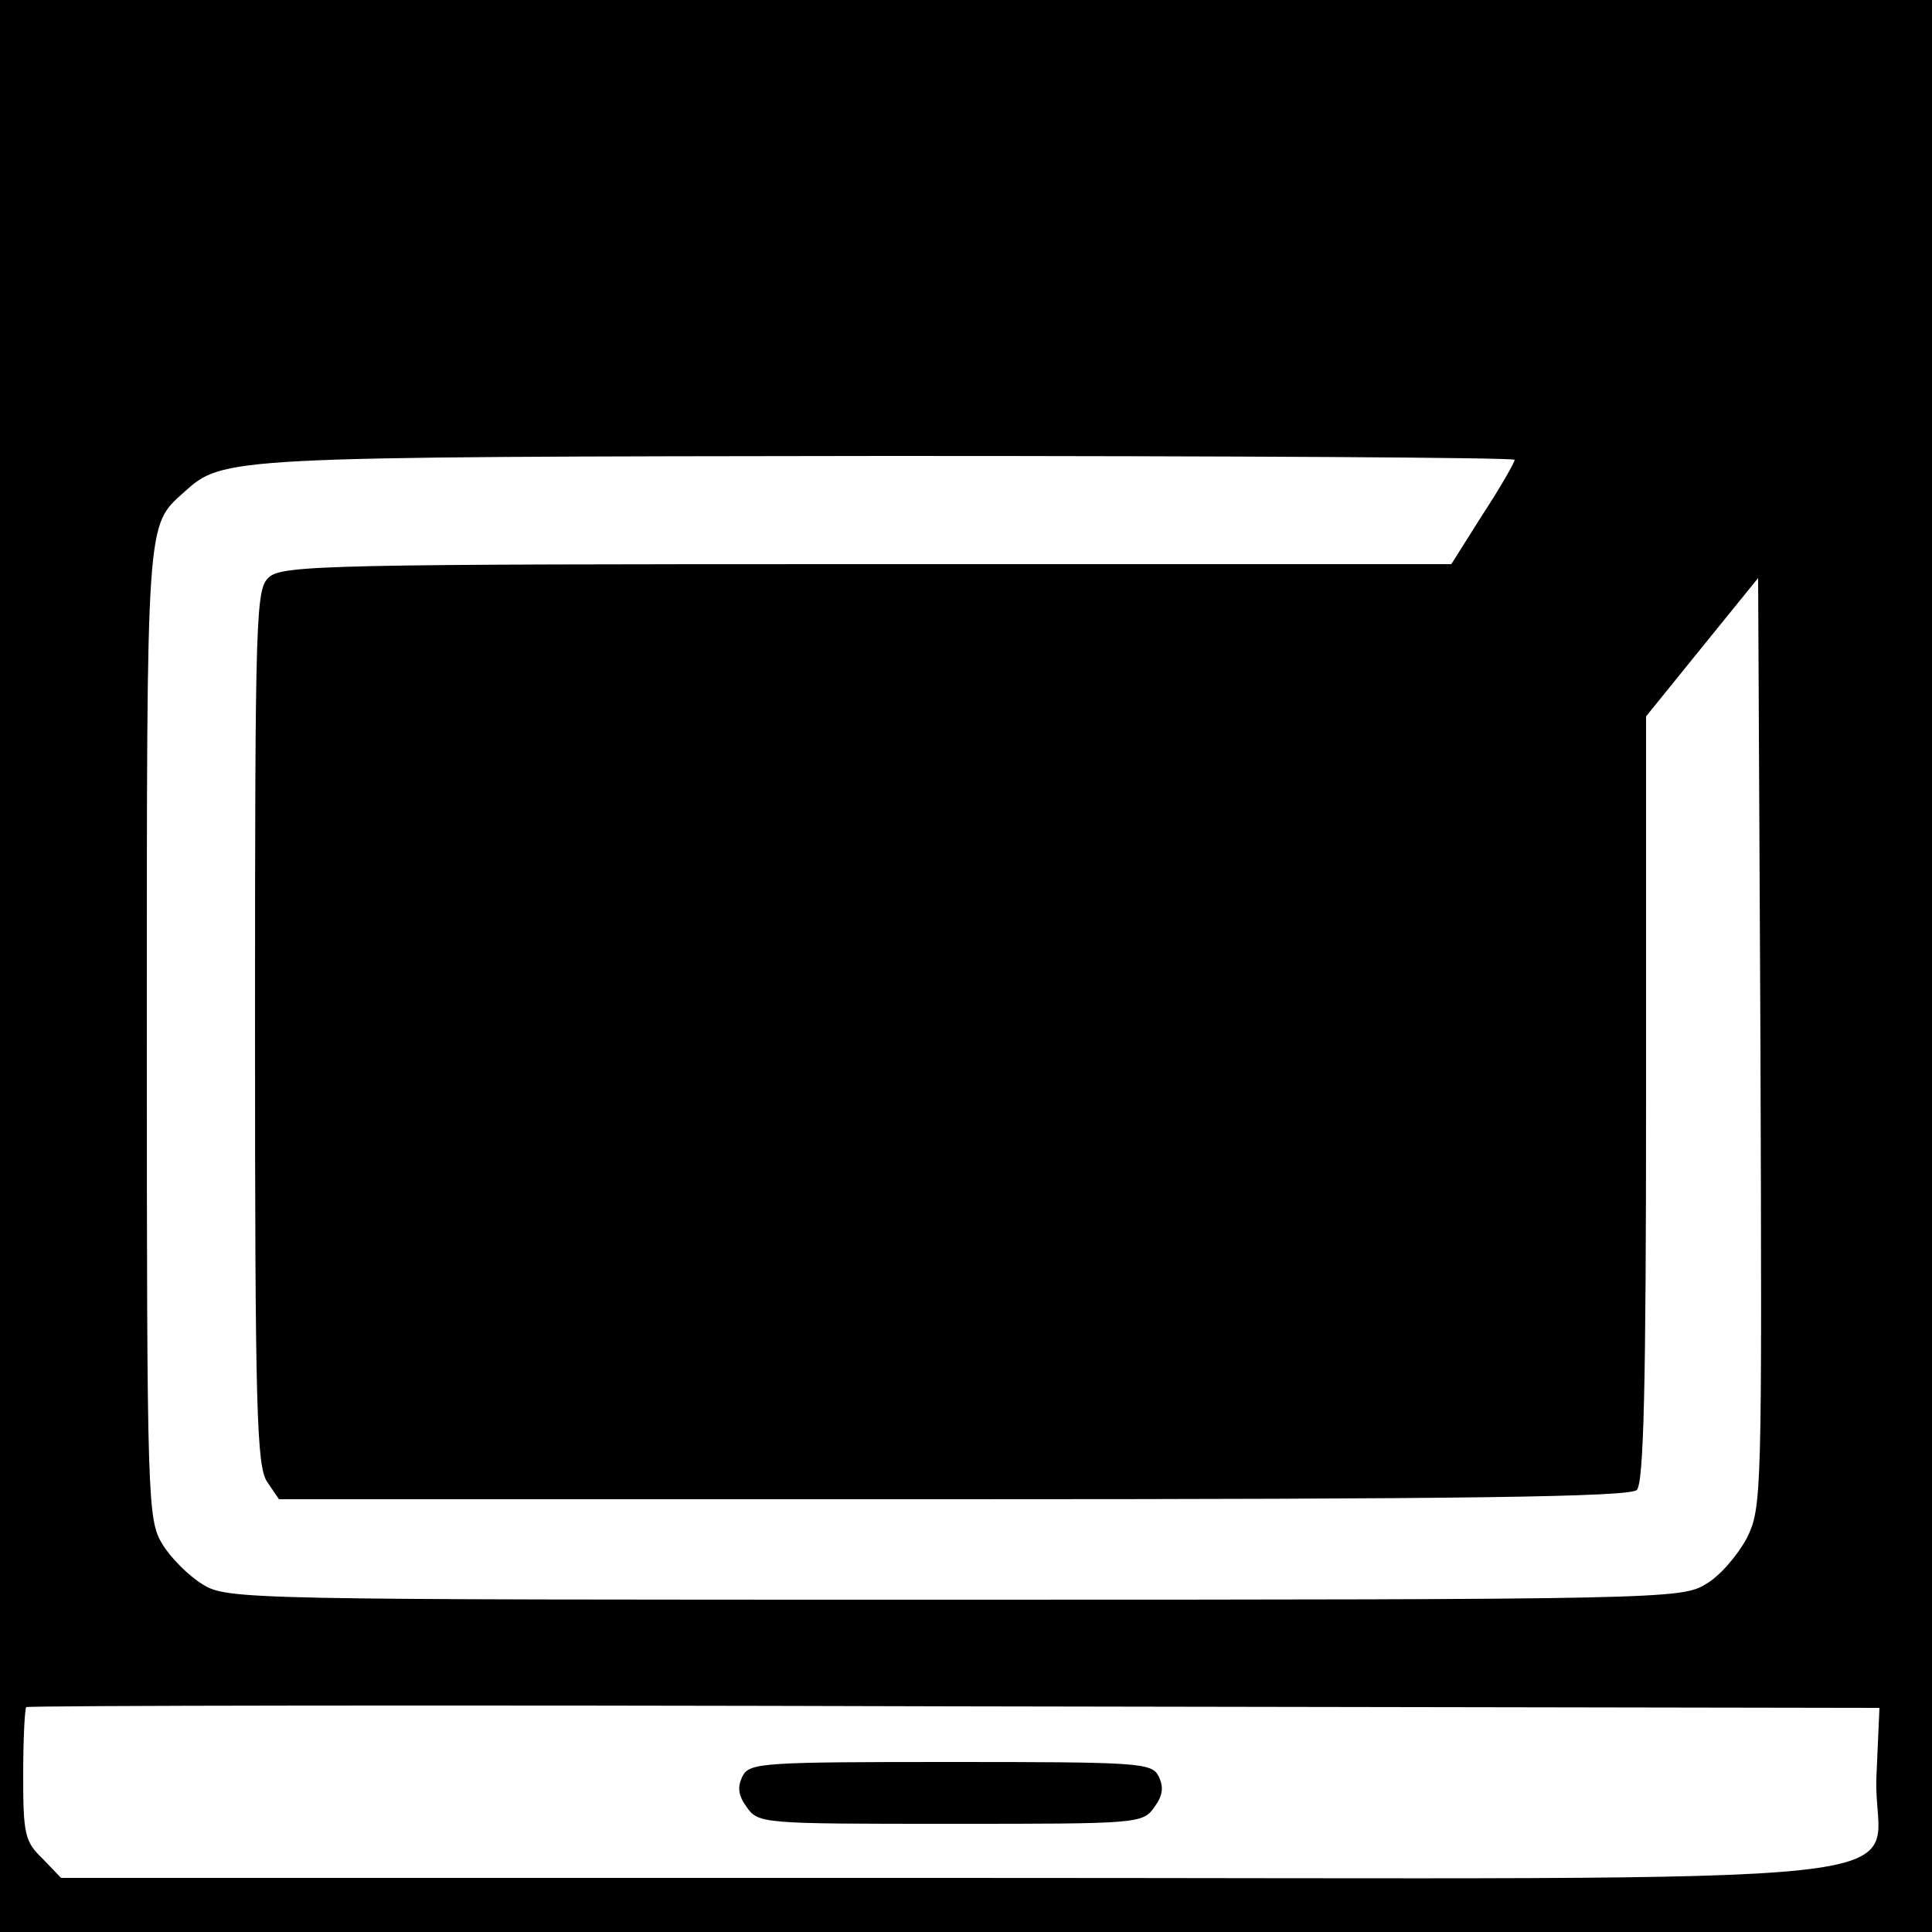 <?xml version="1.0" standalone="no"?>
<!DOCTYPE svg PUBLIC "-//W3C//DTD SVG 20010904//EN"
 "http://www.w3.org/TR/2001/REC-SVG-20010904/DTD/svg10.dtd">
<svg version="1.0" xmlns="http://www.w3.org/2000/svg"
 width="250pt" height="250pt" viewBox="0 0 250 250"
 preserveAspectRatio="xMidYMid meet">

<g transform="translate(0,250) scale(0.1,-0.1)"
fill="#000000" stroke="none">
<path d="M0 1250 l0 -1250 1250 0 1250 0 0 1250 0 1250 -1250 0 -1250 0 0
-1250z m1960 655 c0 -3 -18 -35 -41 -70 l-41 -65 -756 0 c-689 0 -757 -1 -774
-17 -17 -15 -18 -46 -18 -582 0 -497 2 -569 16 -589 l15 -22 873 0 c665 0 875
3 884 12 9 9 12 135 12 506 l0 495 72 89 73 90 3 -601 c2 -589 2 -602 -18
-642 -12 -22 -35 -49 -53 -59 -31 -19 -56 -20 -972 -20 -920 0 -941 0 -973 20
-18 11 -41 34 -52 52 -19 32 -20 52 -20 661 0 669 -1 656 48 700 51 46 51 46
910 47 446 0 812 -2 812 -5z m468 -1706 c-5 -145 144 -129 -1200 -129 l-1149
0 -24 25 c-23 22 -25 32 -25 108 0 46 2 86 4 88 2 2 543 3 1201 1 l1197 -2 -4
-91z"/>
<path d="M961 202 c-7 -14 -6 -25 5 -40 15 -22 21 -22 264 -22 243 0 249 0
264 22 11 15 12 26 5 40 -9 17 -27 18 -269 18 -242 0 -260 -1 -269 -18z"/>
</g>
</svg>

